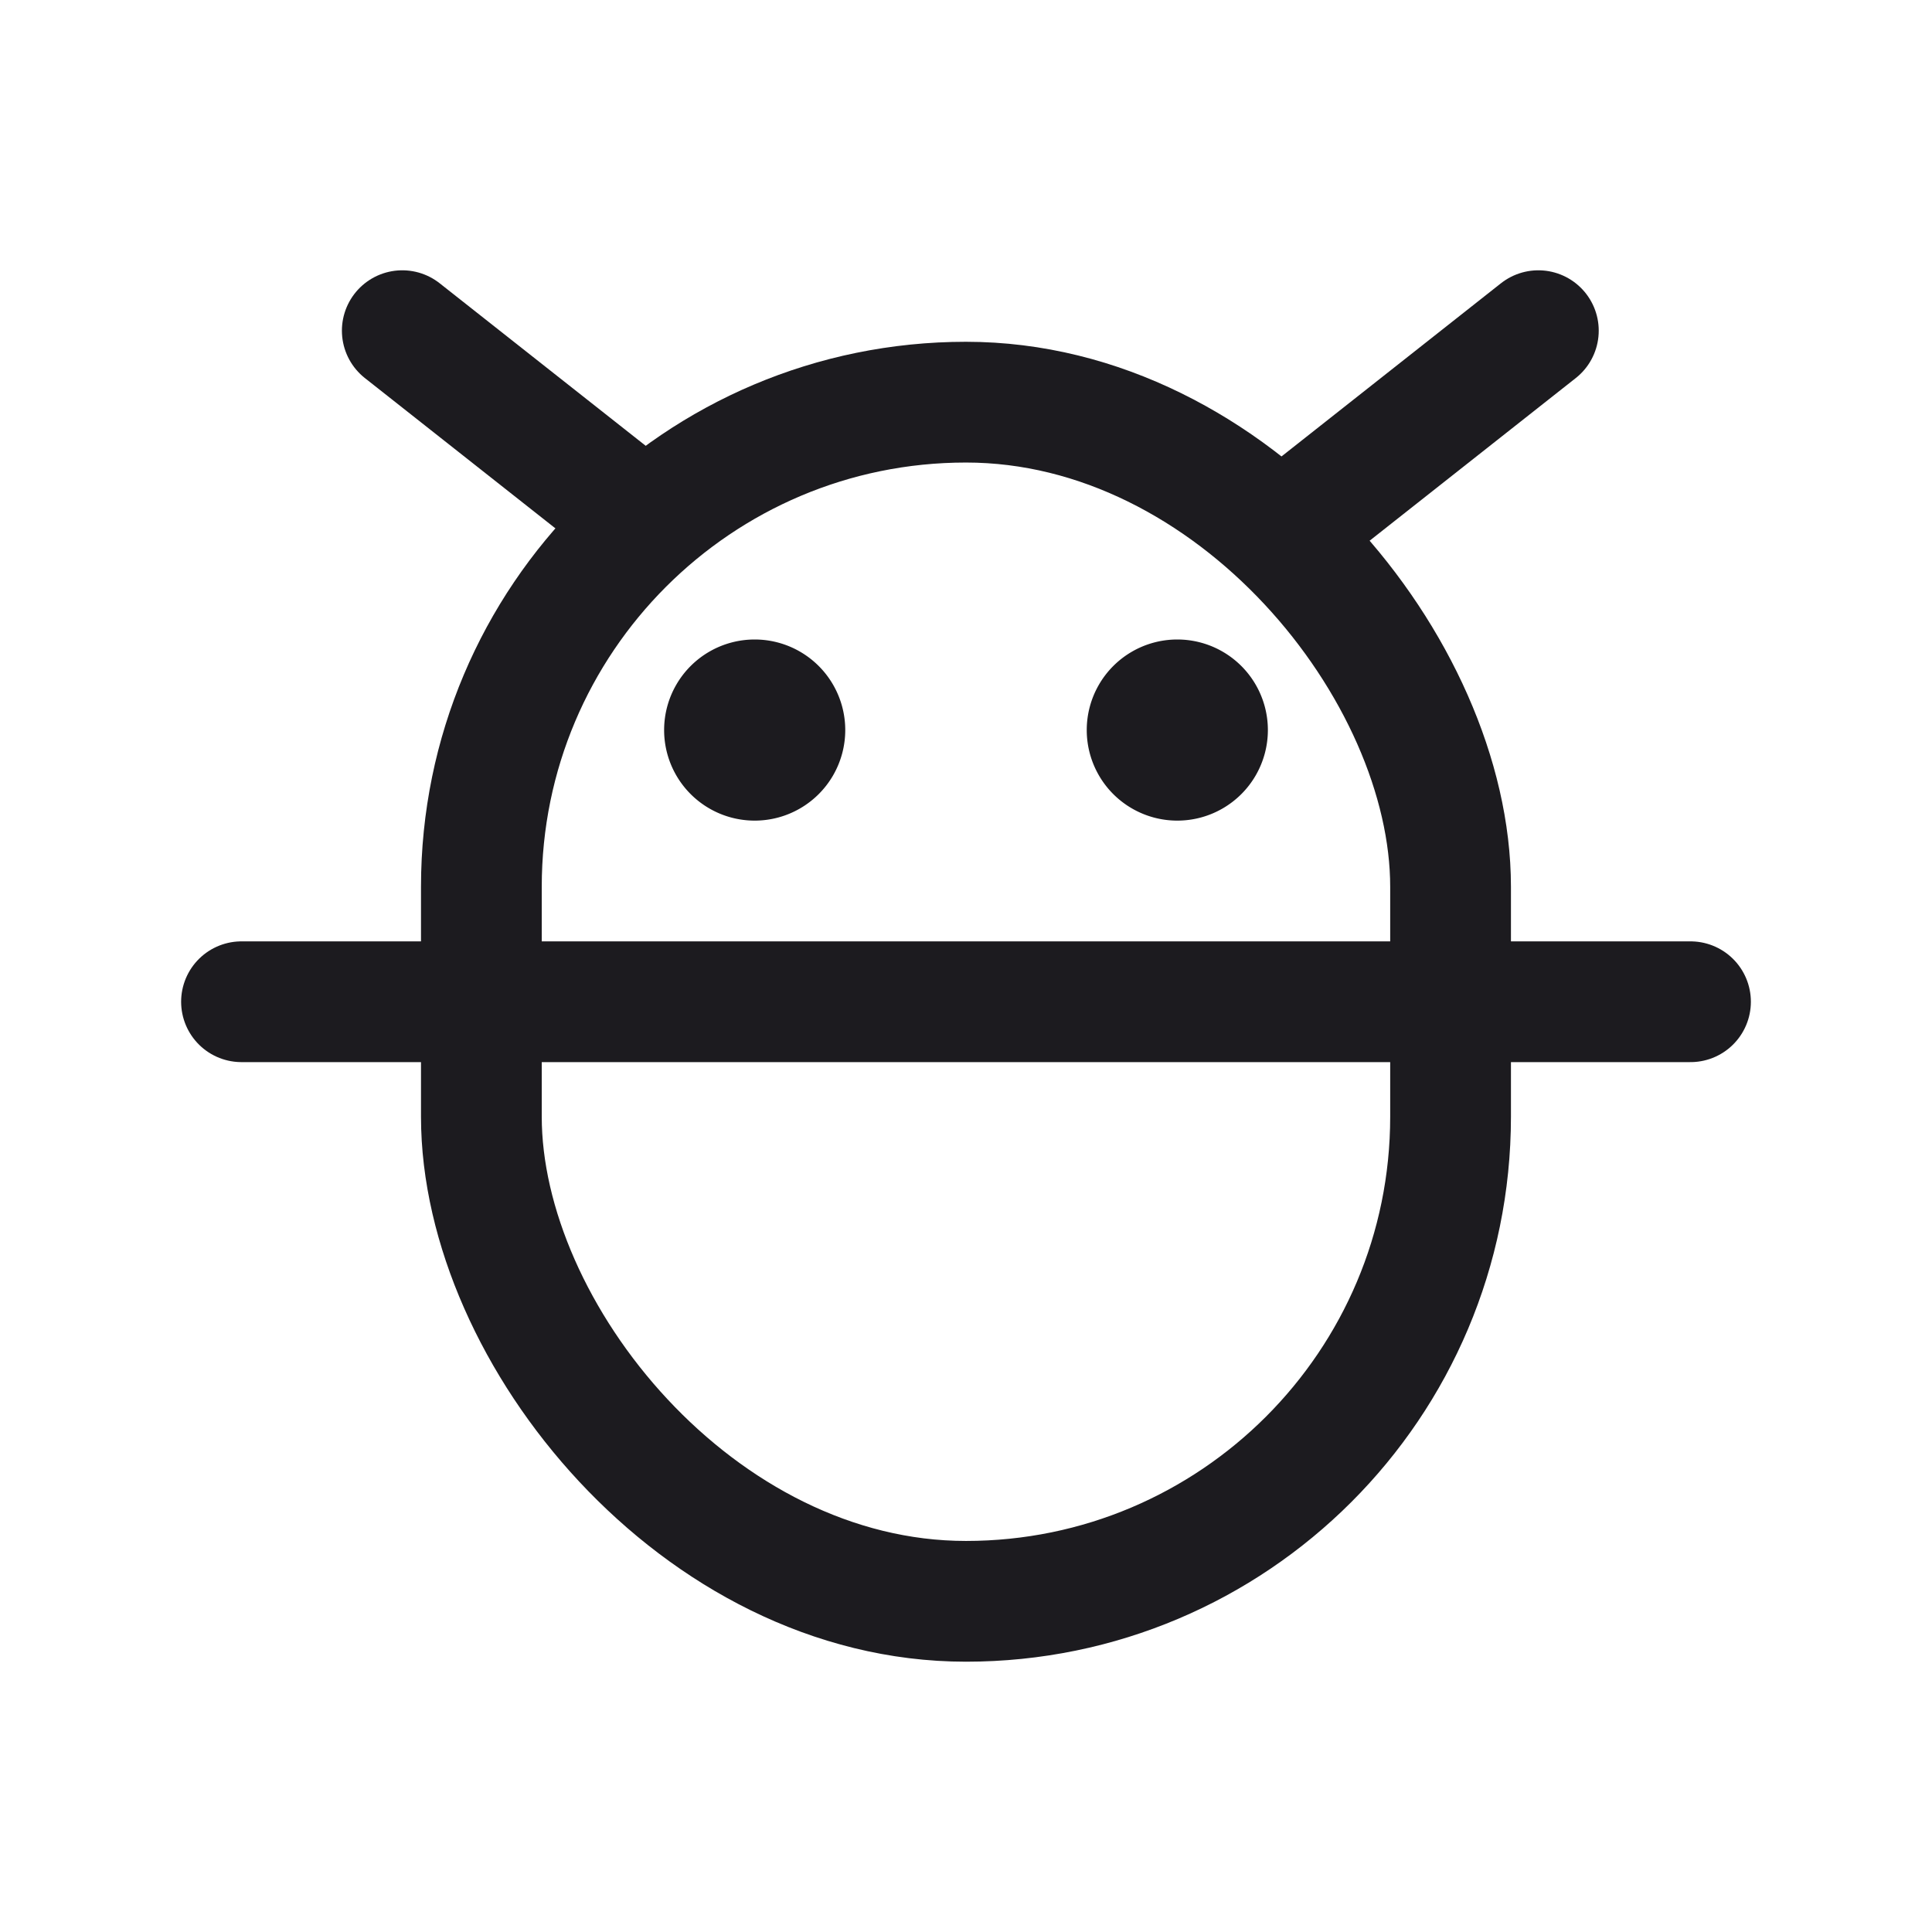 <svg width="32" height="32" fill="none" xmlns="http://www.w3.org/2000/svg"><path d="M28 16.592H4" stroke="#1C1B1F" stroke-width="2" stroke-linecap="round" stroke-linejoin="round"/><path d="M19.5 13.592a1.5 1.5 0 1 0 0-3 1.5 1.5 0 0 0 0 3ZM12.5 13.592a1.5 1.5 0 1 0 0-3 1.5 1.5 0 0 0 0 3Z" fill="#1C1B1F"/><path d="m6.663 5.477 3.803 3M25.48 5.477l-3.802 3" stroke="#1C1B1F" stroke-width="2" stroke-linecap="round" stroke-linejoin="round"/><rect x="7.973" y="6.661" width="16.053" height="19.862" rx="8.027" stroke="#1C1B1F" stroke-width="2"/></svg>
